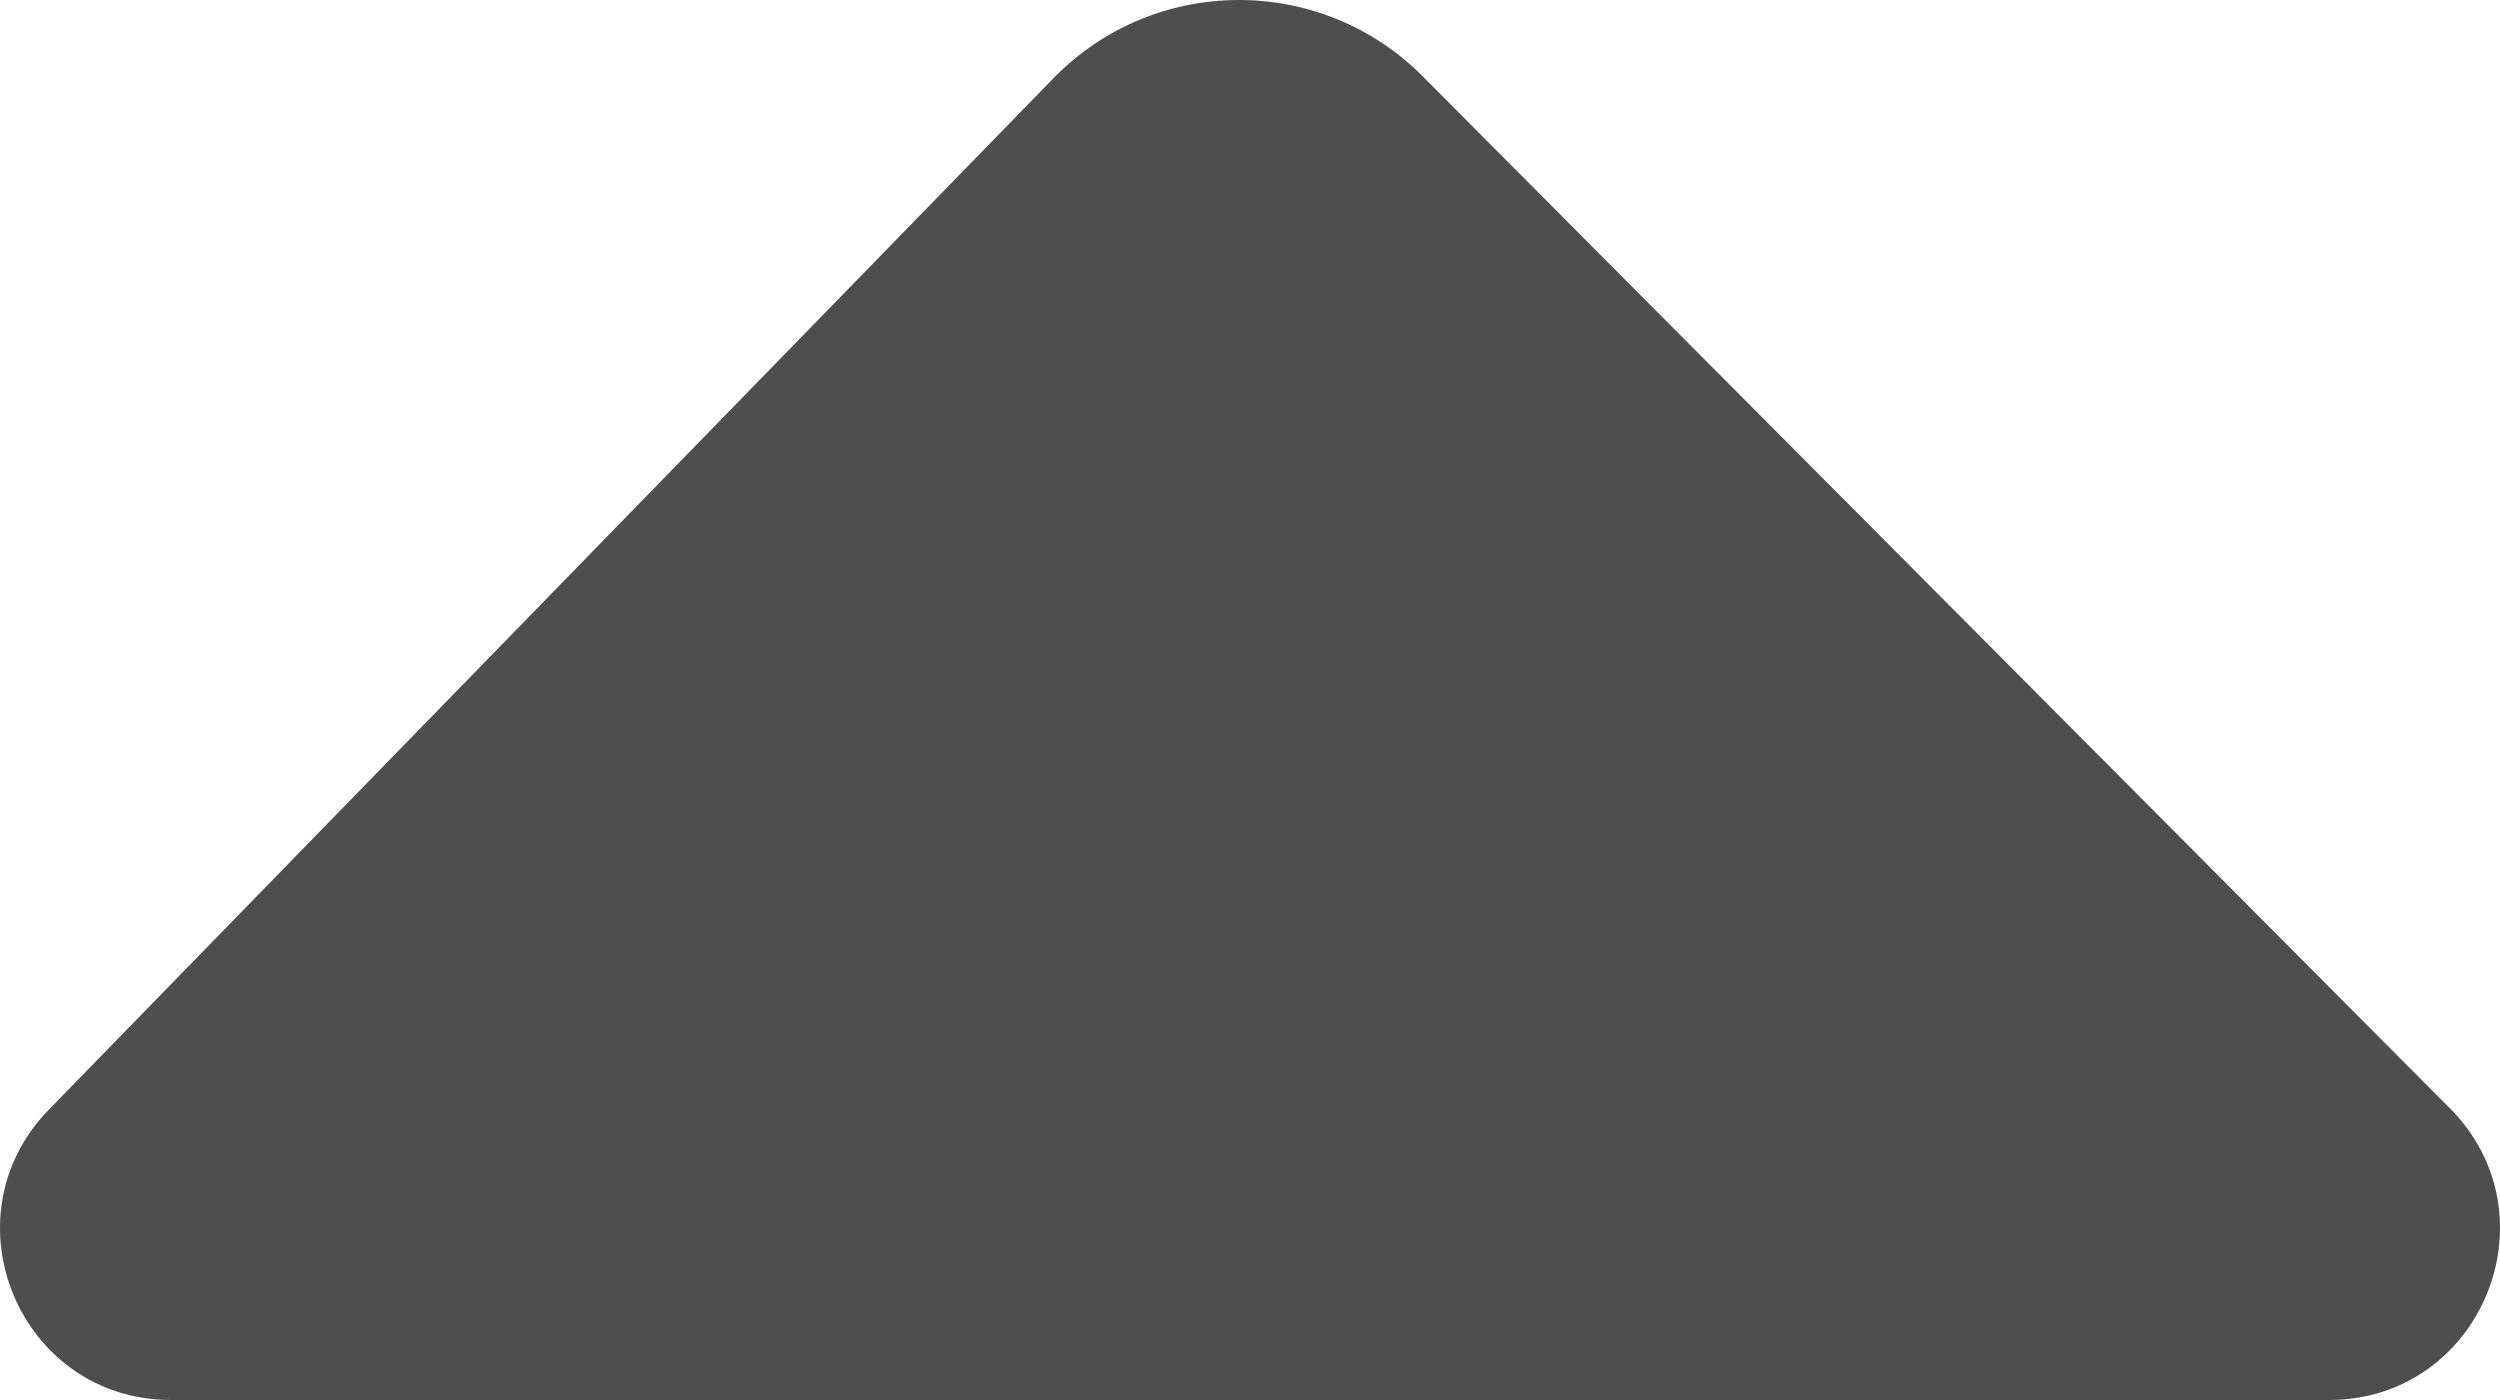 <?xml version="1.0" encoding="UTF-8"?>
<svg width="25px" height="14px" viewBox="0 0 25 14" version="1.1" xmlns="http://www.w3.org/2000/svg" xmlns:xlink="http://www.w3.org/1999/xlink">
    <!-- Generator: Sketch 50.2 (55047) - http://www.bohemiancoding.com/sketch -->
    <title>Fill 1</title>
    <desc>Created with Sketch.</desc>
    <defs></defs>
    <g id="new" stroke="none" stroke-width="1" fill="none" fill-rule="evenodd">
        <g id="Icon-图标" transform="translate(-860, -2248)" fill="#4E4E4E">
            <path d="M876.597,2267.012 L866.281,2256.964 C865.247,2255.955 865.239,2254.295 866.261,2253.275 L876.582,2243.002 C877.661,2241.928 879.5,2242.691 879.5,2244.211 L879.5,2265.79 C879.5,2267.3 877.68,2268.066 876.597,2267.012" id="Fill-1" transform="translate(872.5, 2255) rotate(-270) translate(-872.5, -2255) "></path>
        </g>
    </g>
</svg>
